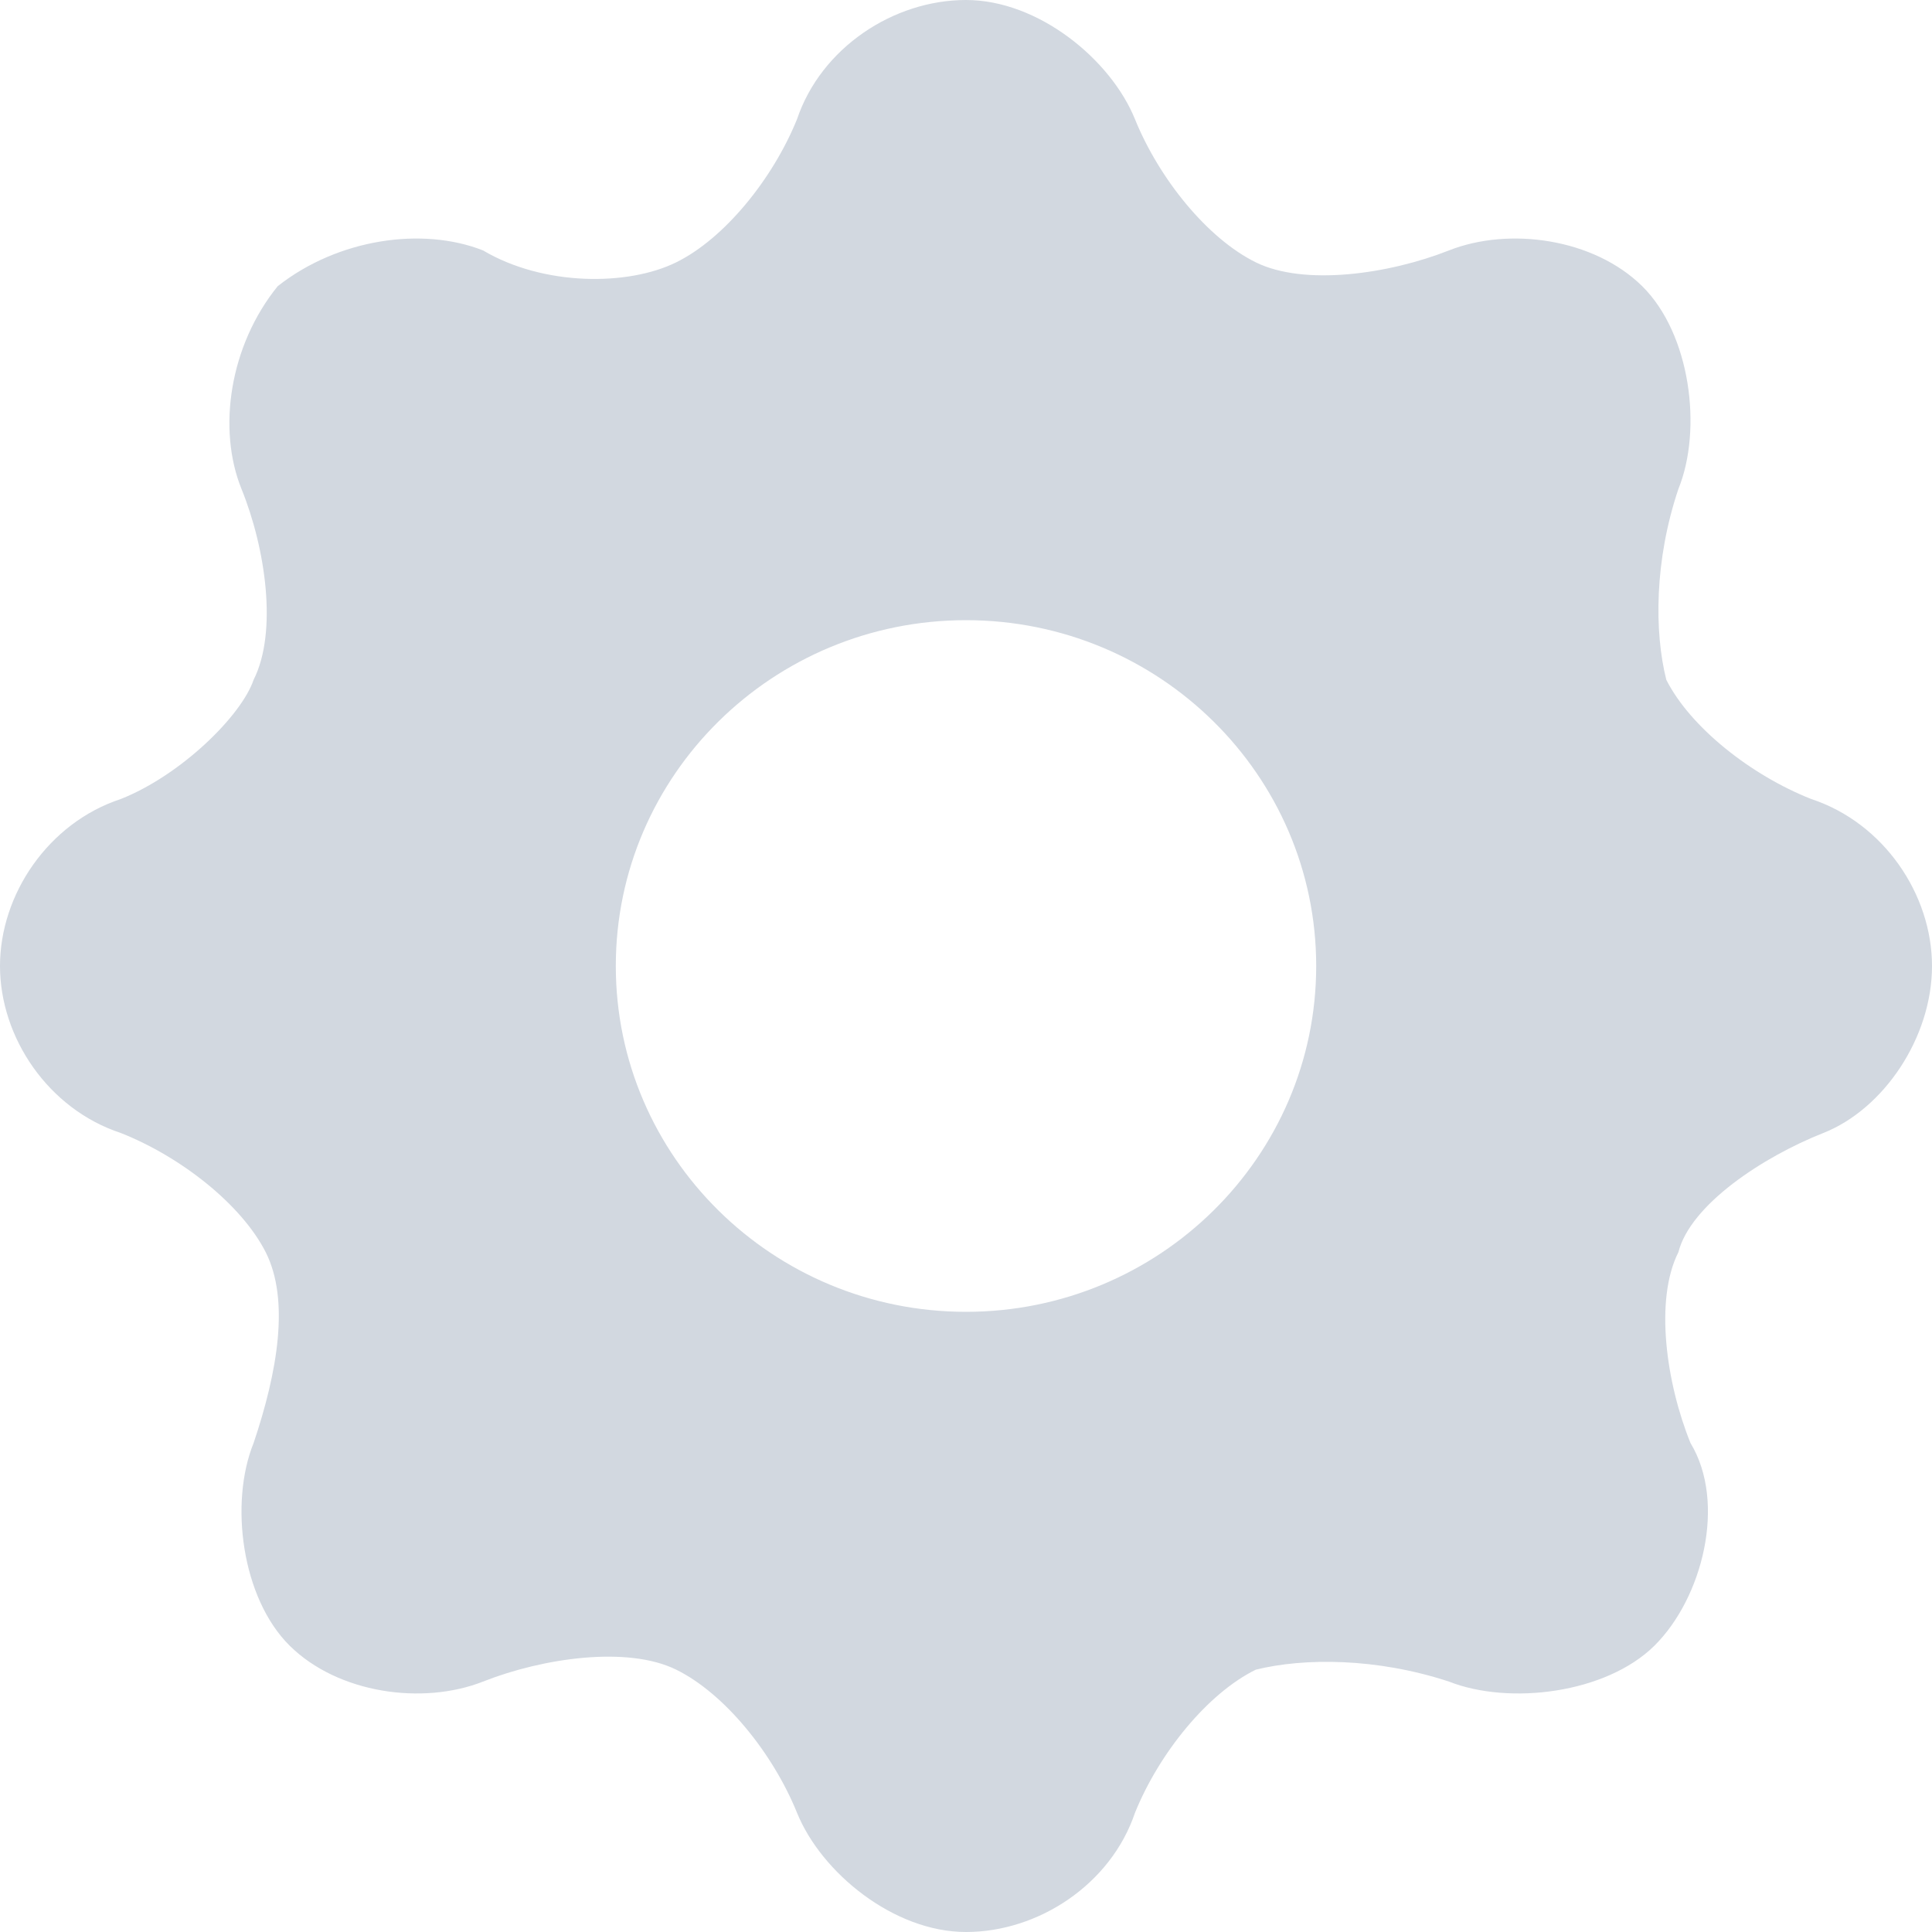<?xml version="1.0" encoding="UTF-8"?>
<svg width="23px" height="23px" viewBox="0 0 23 23" version="1.1" xmlns="http://www.w3.org/2000/svg" xmlns:xlink="http://www.w3.org/1999/xlink">
    <title>Shape Copy</title>
    <g id="Page-1" stroke="none" stroke-width="1" fill="none" fill-rule="evenodd">
        <g id="Get-Started-Copy" transform="translate(-410, -88)" fill="#D2D8E0" fill-rule="nonzero">
            <path d="M433,99.5 C433,98.648 432.425,97.796 431.562,97.512 C430.844,97.228 430.125,96.66 429.837,96.093 C429.694,95.525 429.694,94.673 429.981,93.821 C430.269,93.111 430.125,91.975 429.55,91.407 C428.975,90.84 427.969,90.698 427.25,90.981 C426.531,91.265 425.525,91.407 424.95,91.123 C424.375,90.84 423.8,90.13 423.512,89.42 C423.225,88.71 422.363,88 421.5,88 C420.637,88 419.775,88.568 419.488,89.42 C419.2,90.13 418.625,90.84 418.05,91.123 C417.475,91.407 416.469,91.407 415.75,90.981 C415.031,90.698 414.025,90.84 413.306,91.407 C412.731,92.117 412.587,93.111 412.875,93.821 C413.163,94.531 413.306,95.525 413.019,96.093 C412.875,96.519 412.156,97.228 411.438,97.512 C410.575,97.796 410,98.648 410,99.5 C410,100.352 410.575,101.204 411.438,101.488 C412.156,101.772 412.875,102.34 413.163,102.907 C413.45,103.475 413.306,104.327 413.019,105.179 C412.731,105.889 412.875,107.025 413.45,107.593 C414.025,108.16 415.031,108.302 415.75,108.019 C416.469,107.735 417.475,107.593 418.05,107.877 C418.625,108.16 419.2,108.87 419.488,109.58 C419.775,110.29 420.637,111 421.5,111 C422.363,111 423.225,110.432 423.512,109.58 C423.8,108.87 424.375,108.16 424.95,107.877 C425.525,107.735 426.387,107.735 427.25,108.019 C427.969,108.302 429.119,108.16 429.694,107.593 C430.269,107.025 430.556,105.889 430.125,105.179 C429.837,104.469 429.694,103.475 429.981,102.907 C430.125,102.34 430.988,101.772 431.706,101.488 C432.425,101.204 433,100.352 433,99.5 L433,99.5 Z M421.5,103.617 C419.2,103.617 417.331,101.772 417.331,99.5 C417.331,97.228 419.2,95.383 421.5,95.383 C423.8,95.383 425.669,97.228 425.669,99.5 C425.669,101.772 423.8,103.617 421.5,103.617 L421.5,103.617 Z" id="Shape-Copy"></path>
        </g>
    </g>
</svg>